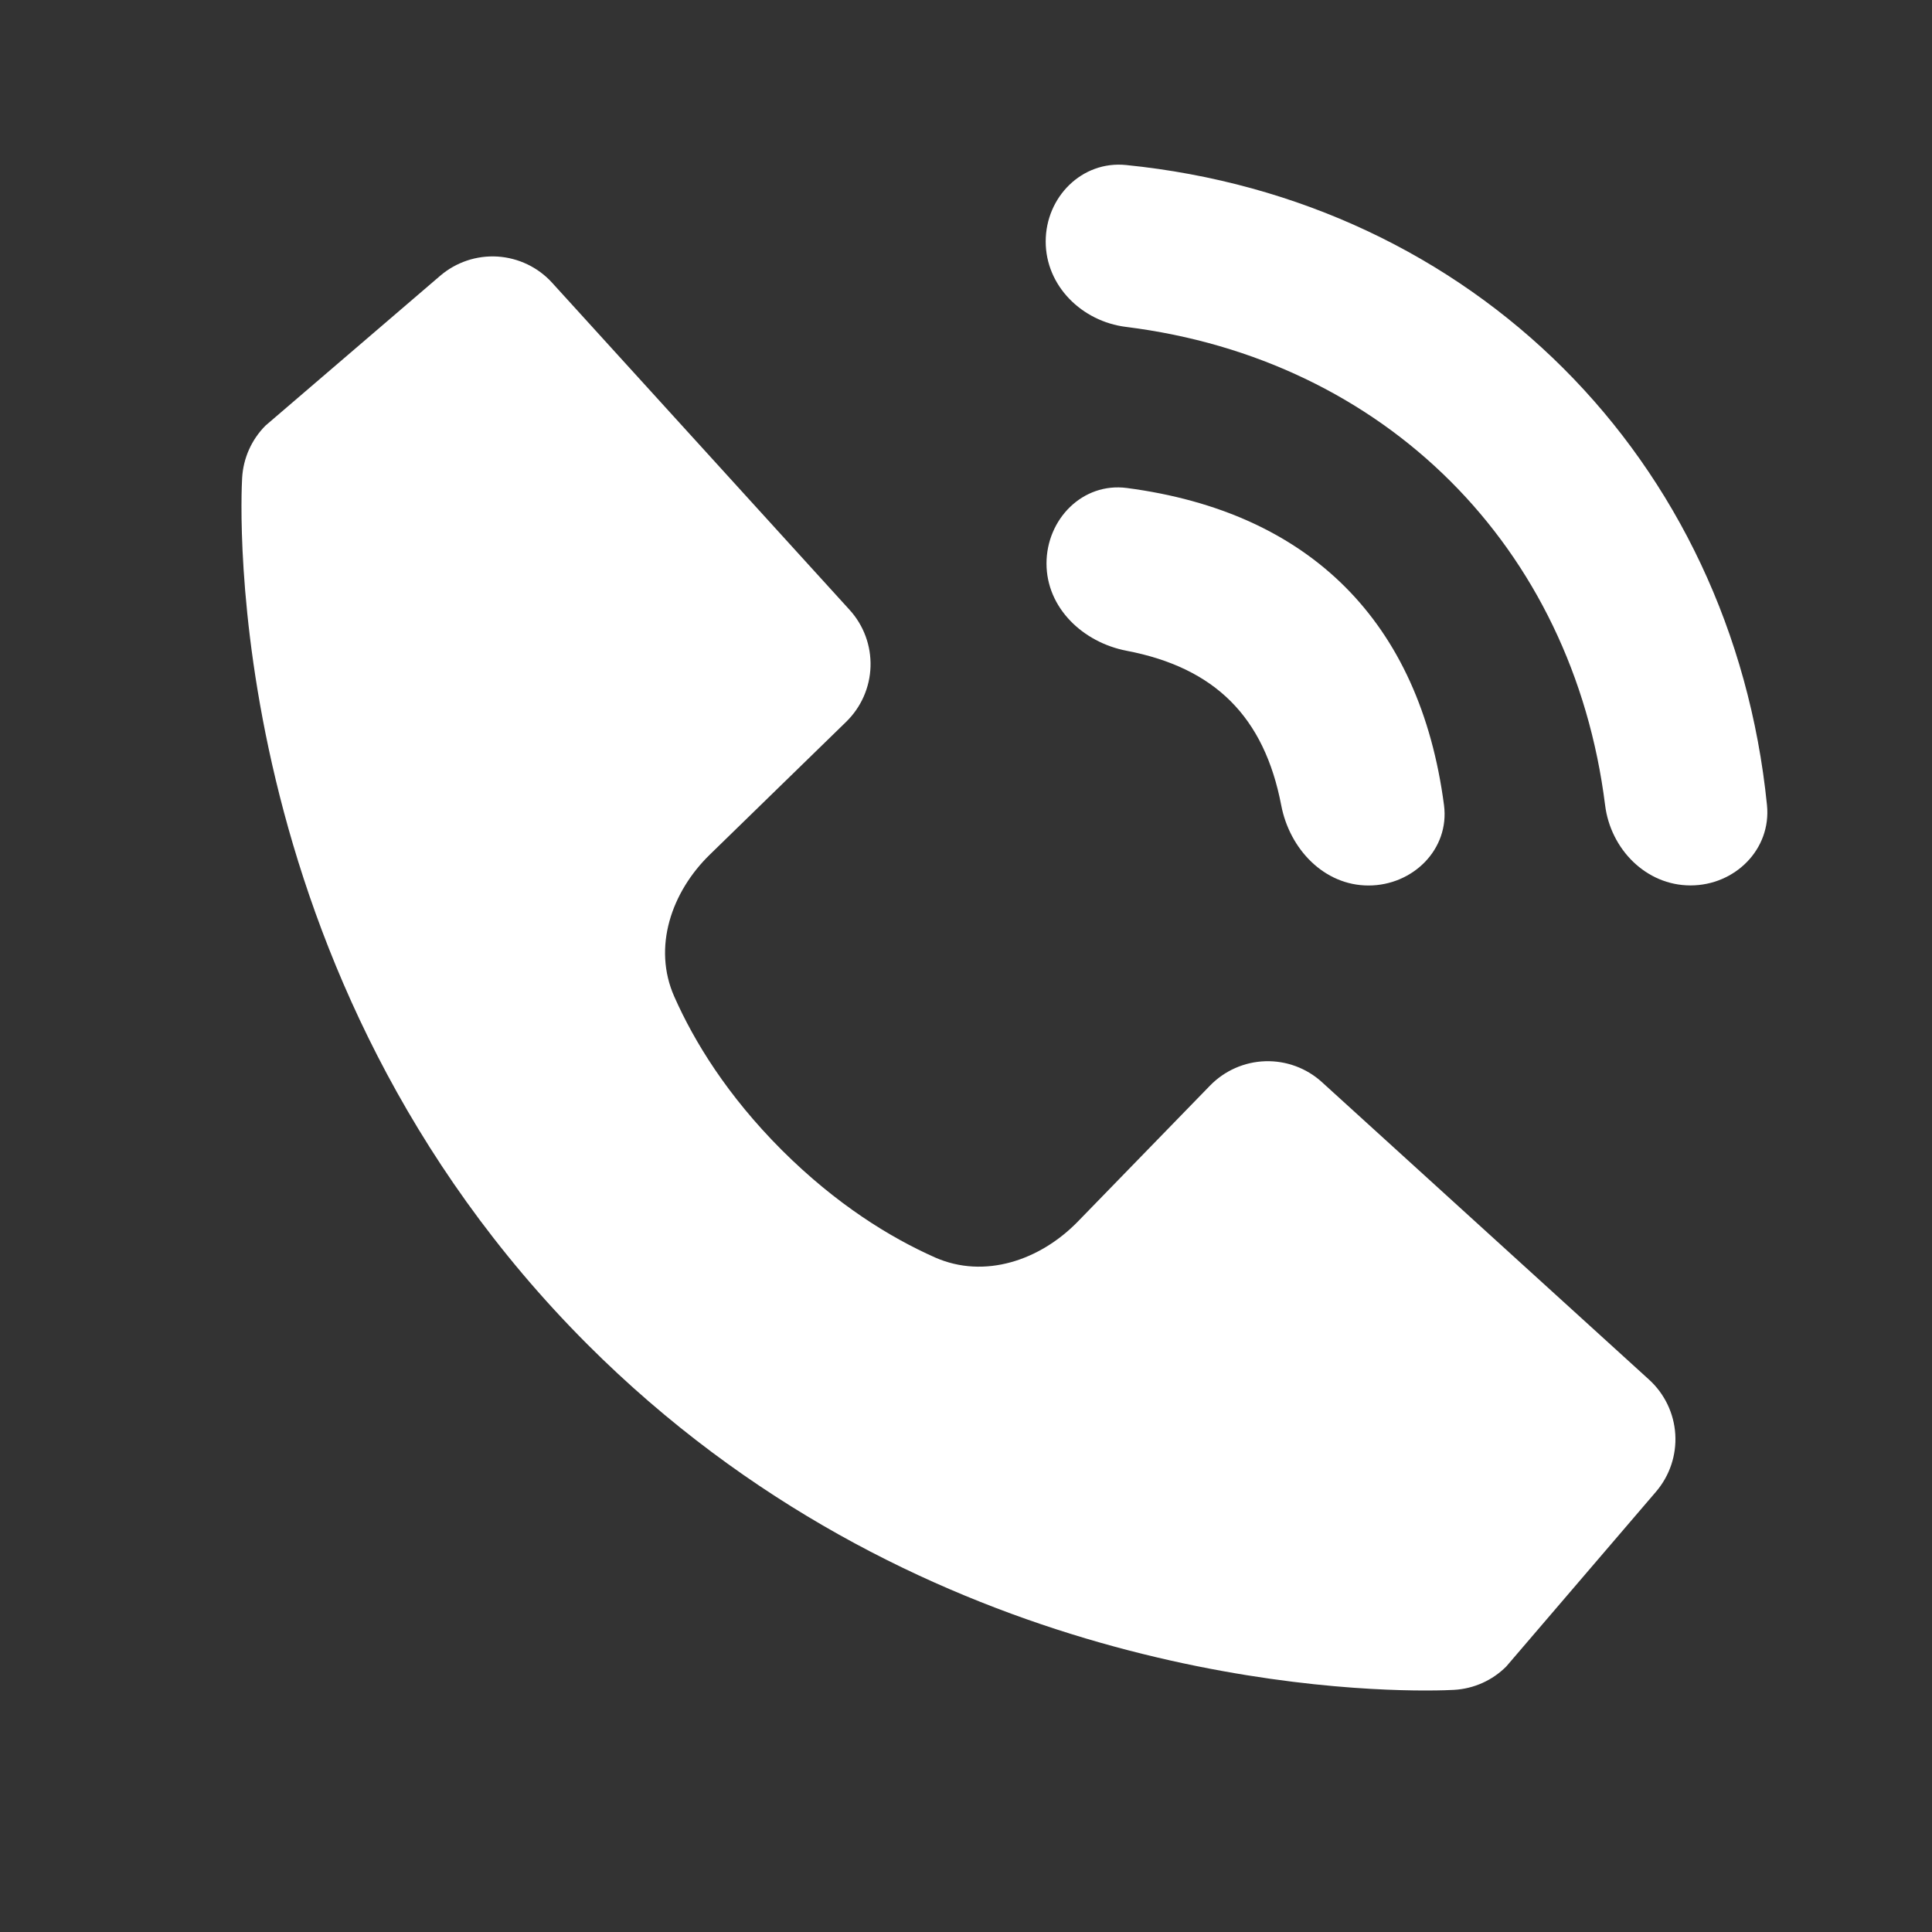 <svg width="24" height="24" viewBox="0 0 24 24" fill="none" xmlns="http://www.w3.org/2000/svg">
<rect x="0" y="0" width="24" height="24" fill="#333333" stroke="none"/>
<path d="M19.939 10.001C20.007 10.549 20.448 10.999 21 10.999C21.552 10.999 22.006 10.55 21.95 10C21.516 5.702 18.294 2.483 13.989 2.05C13.44 1.994 12.99 2.448 12.99 3C12.99 3.552 13.44 3.993 13.988 4.061C17.202 4.461 19.537 6.793 19.939 10.001Z" fill="white"/>
<path d="M13 7C13 7.552 13.453 7.98 13.995 8.084C15.094 8.295 15.705 8.906 15.916 10.004C16.02 10.547 16.448 11 17 11C17.552 11 18.009 10.549 17.938 10.002C17.639 7.726 16.274 6.361 13.998 6.062C13.45 5.99 13 6.448 13 7ZM16.422 13.443C16.23 13.268 15.977 13.175 15.718 13.183C15.458 13.191 15.212 13.3 15.031 13.486L13.389 15.175C12.92 15.657 12.229 15.892 11.614 15.62C11.059 15.373 10.391 14.964 9.712 14.287C9.032 13.606 8.622 12.936 8.376 12.38C8.105 11.768 8.34 11.08 8.82 10.614L10.511 8.967C10.697 8.786 10.806 8.54 10.814 8.28C10.822 8.021 10.729 7.768 10.554 7.576L6.859 3.513C6.684 3.32 6.441 3.204 6.181 3.187C5.921 3.171 5.665 3.257 5.468 3.426L3.298 5.287C3.125 5.461 3.022 5.691 3.008 5.936C2.993 6.186 2.707 12.108 7.299 16.702C11.305 20.707 16.323 21 17.705 21C17.907 21 18.031 20.994 18.064 20.992C18.308 20.978 18.539 20.875 18.712 20.701L20.572 18.53C20.741 18.332 20.827 18.077 20.811 17.817C20.795 17.557 20.678 17.314 20.486 17.139L16.422 13.443Z" fill="white"/>
</svg>
